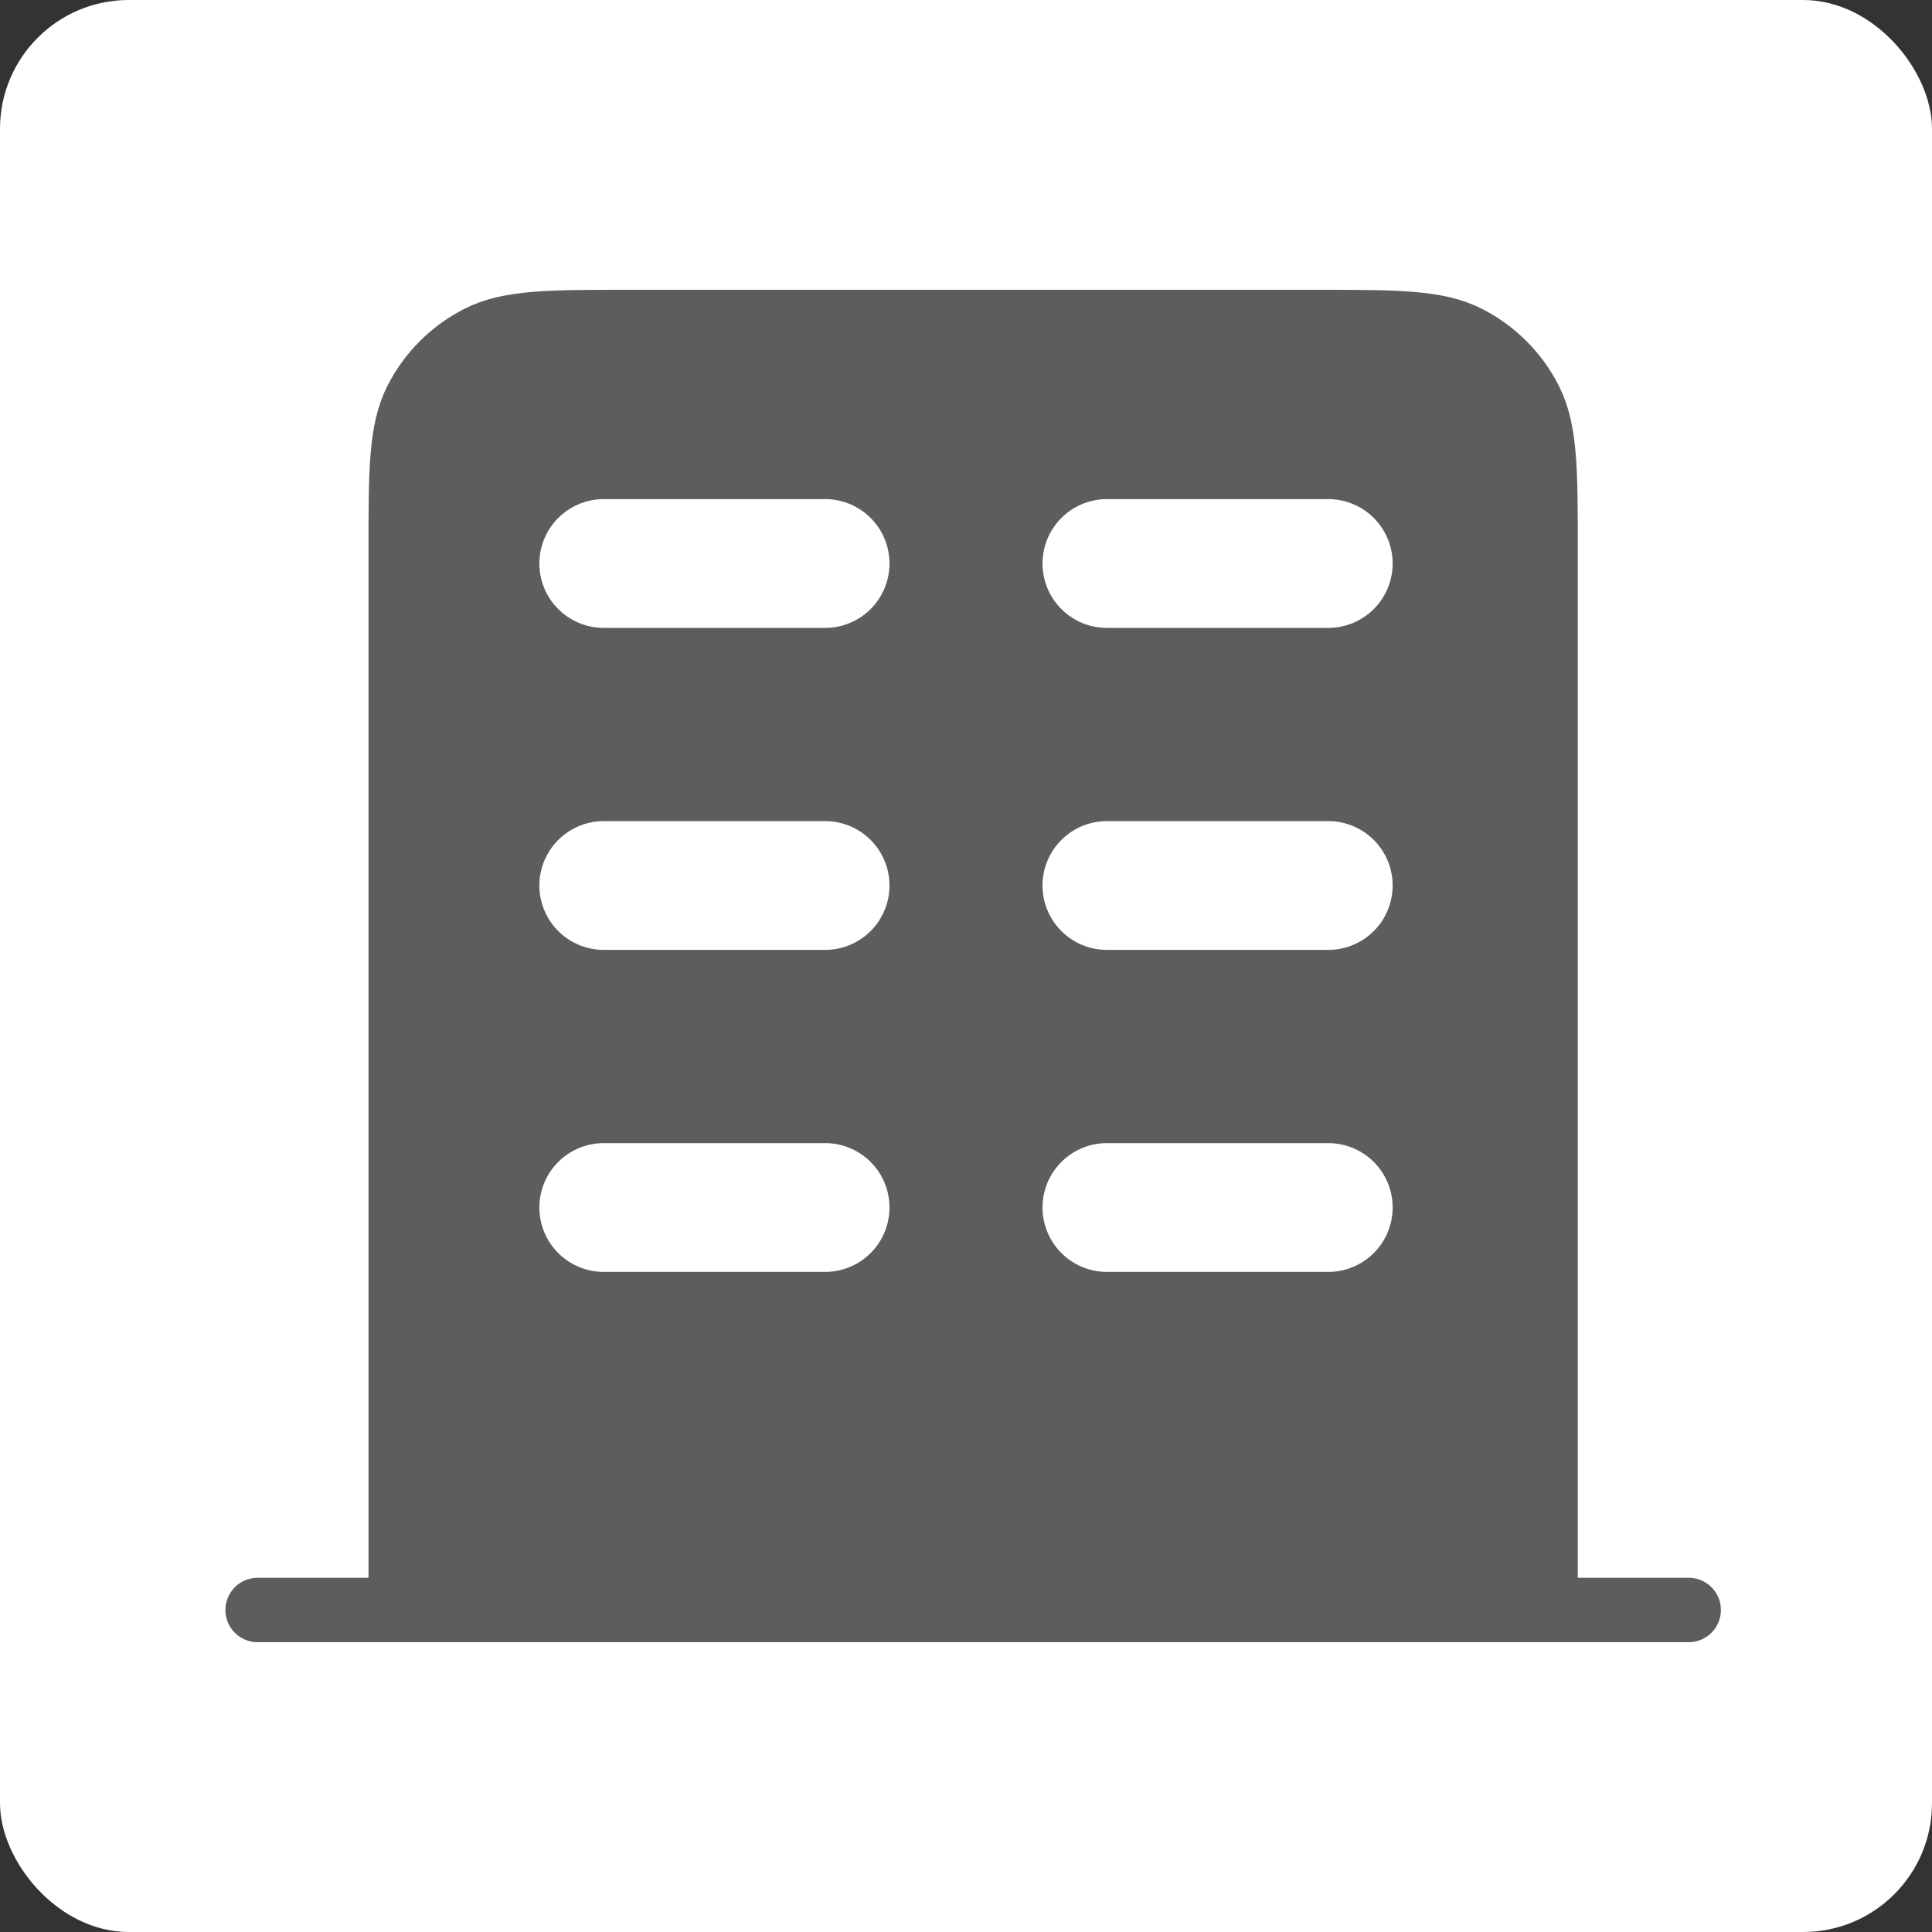 <svg width="30" height="30" viewBox="0 0 30 30" fill="none" xmlns="http://www.w3.org/2000/svg">
<rect x="0" y="0" width="30" height="30" fill="#333333" stroke="none"/>
<rect width="30" height="30" rx="2" fill="white"/>
<path d="M20.444 5H9.778C8.533 5 7.911 5 7.436 5.242C7.017 5.455 6.677 5.795 6.464 6.213C6.222 6.689 6.222 7.311 6.222 8.556V25H24V8.556C24 7.311 24 6.689 23.758 6.213C23.545 5.795 23.205 5.455 22.787 5.242C22.311 5 21.689 5 20.444 5Z" fill="#5F5C5C"/>
<path d="M24 25V8.556C24 7.311 24 6.689 23.758 6.213C23.545 5.795 23.205 5.455 22.787 5.242C22.311 5 21.689 5 20.444 5H9.778C8.533 5 7.911 5 7.436 5.242C7.017 5.455 6.677 5.795 6.464 6.213C6.222 6.689 6.222 7.311 6.222 8.556V25M26.222 25H4" stroke="#5F5C5C" stroke-linecap="round" stroke-linejoin="round"/>
<path d="M9.375 8.75H12.812M9.375 13.75H12.812M9.375 18.75H12.812M17.188 8.75H20.625M17.188 13.75H20.625M17.188 18.75H20.625" stroke="white" stroke-width="2" stroke-linecap="round" stroke-linejoin="round"/>
</svg>
